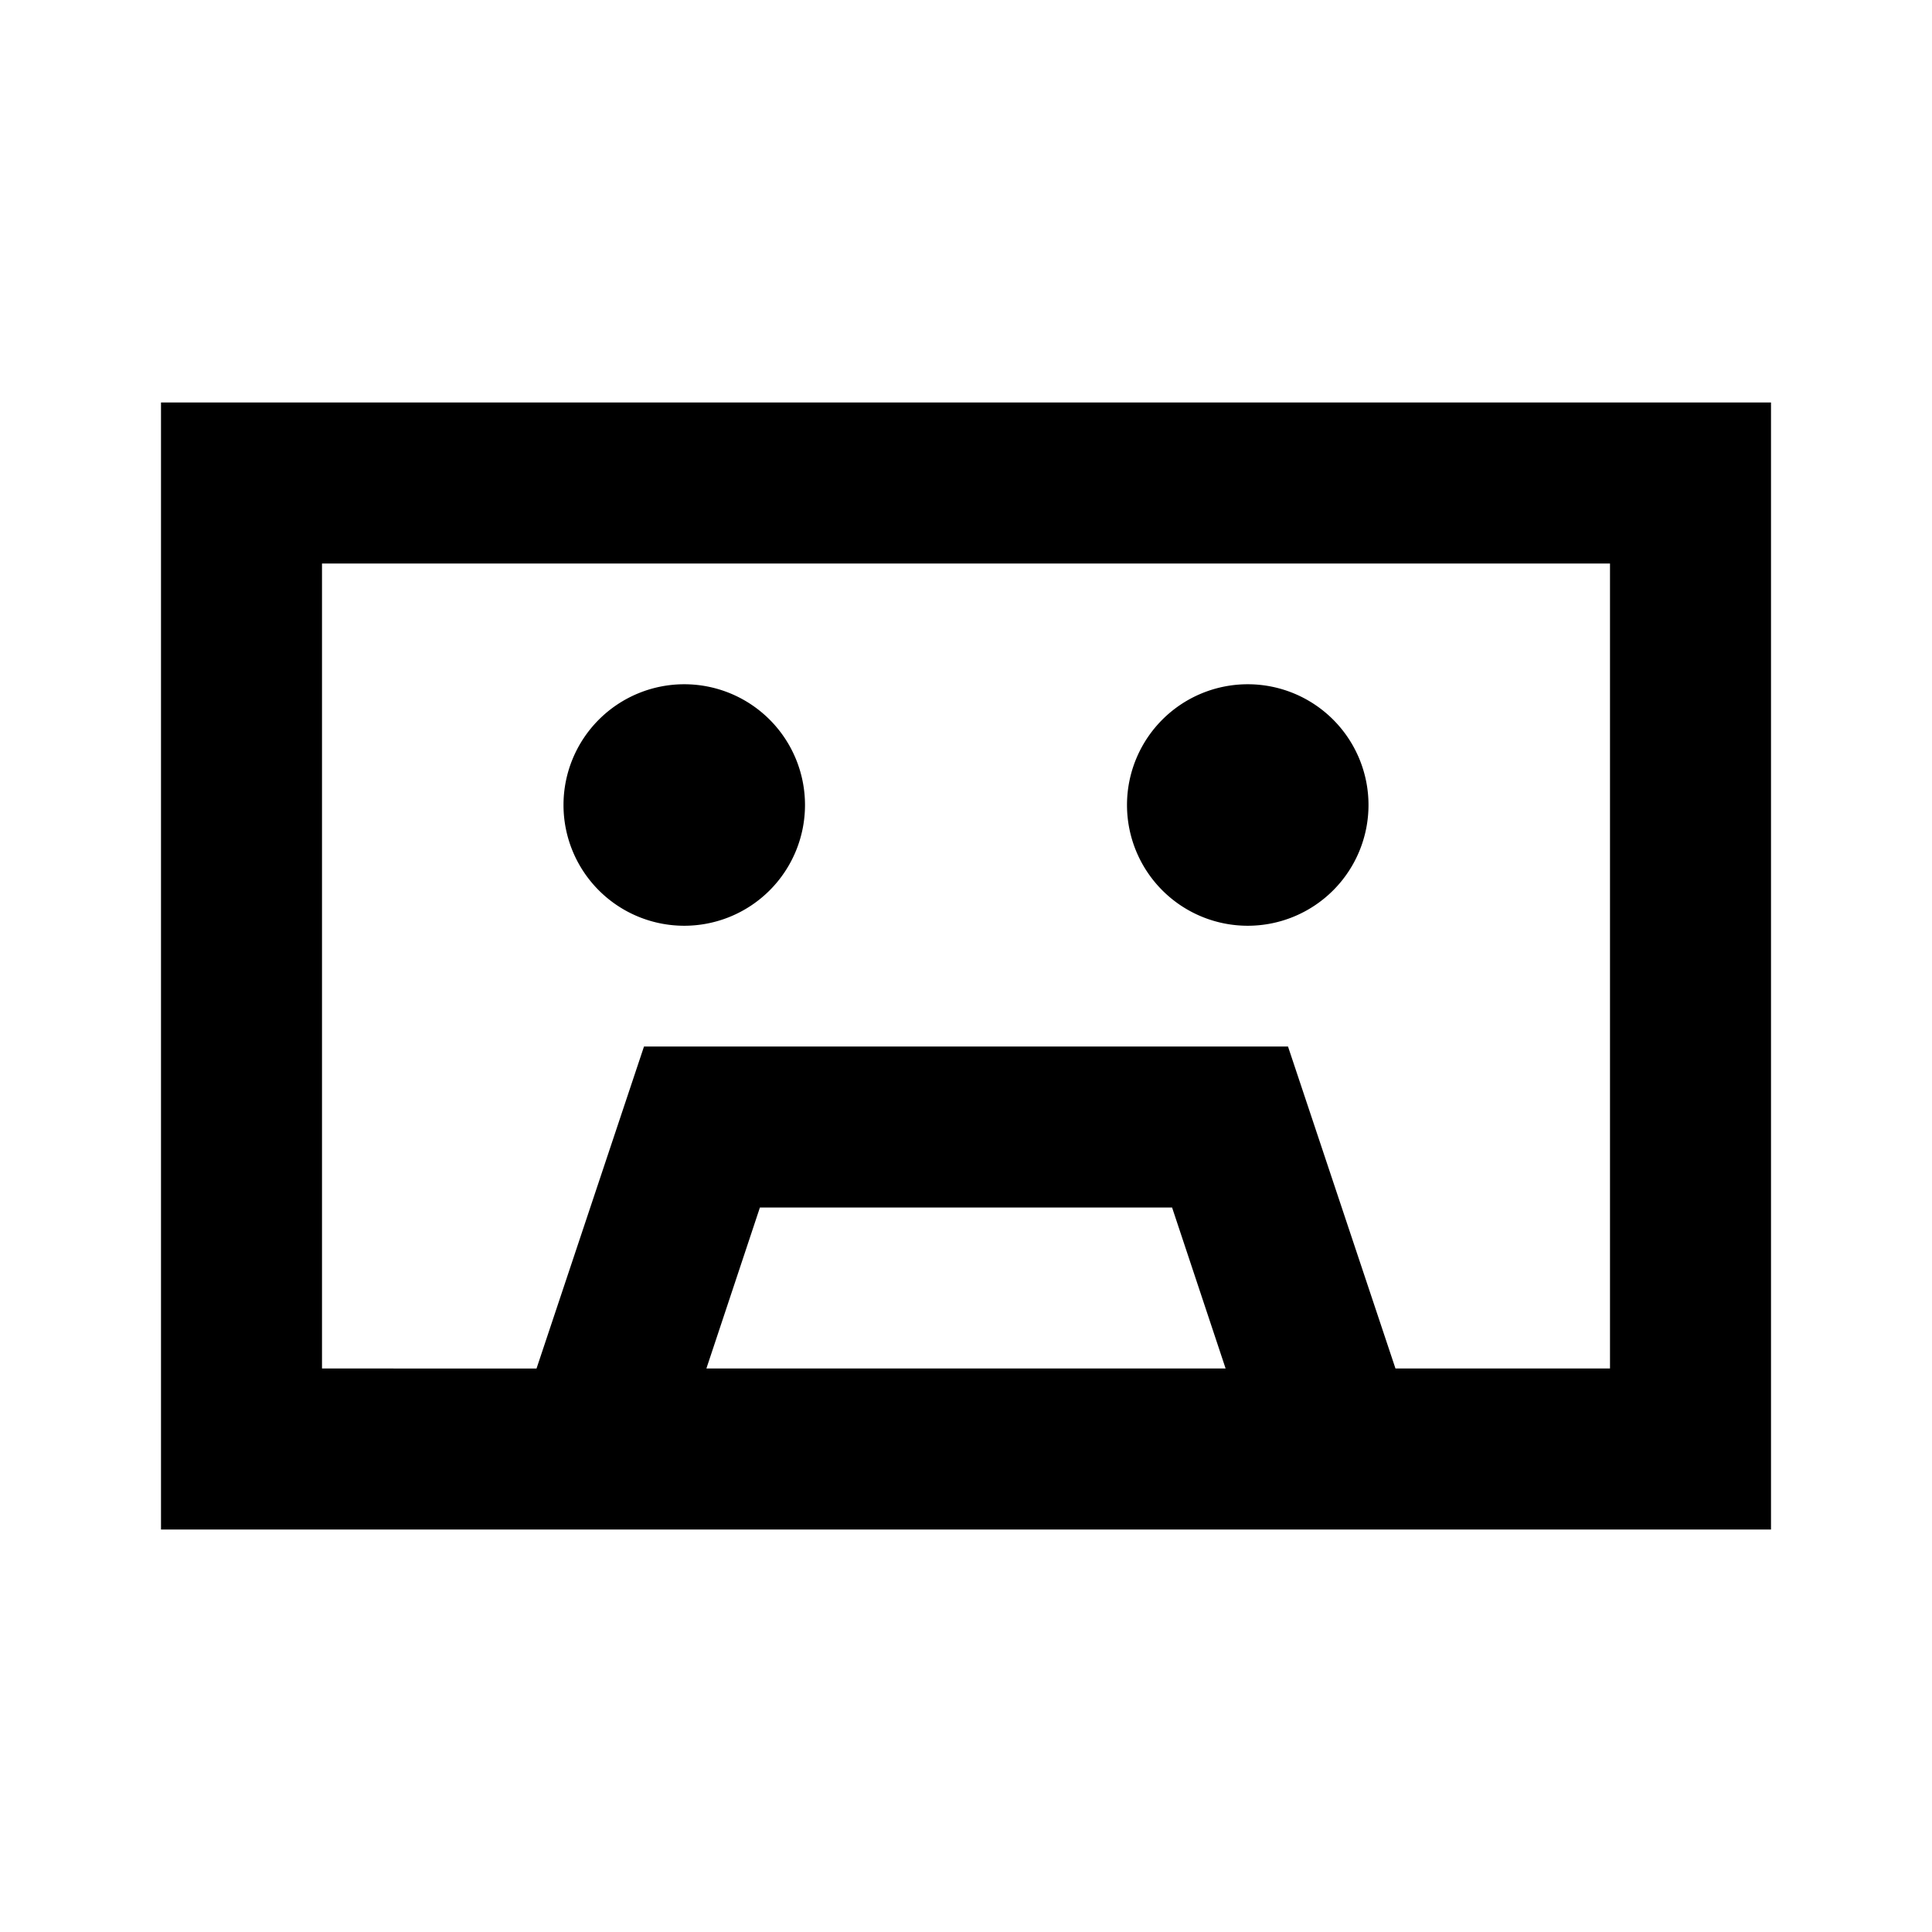 <svg xmlns="http://www.w3.org/2000/svg" viewBox="0 0 48 48"><rect width="48" height="48" style="fill:none"/><path d="M4,10V38H44V10ZM17.55,34l1.33-4H29.12l1.33,4ZM40,34H34.67L32,26H16l-2.67,8H8V14H40ZM17,17a3,3,0,1,1-3,3,3,3,0,0,1,3-3Zm14,0a3,3,0,1,1-3,3,3,3,0,0,1,3-3Z"/></svg>